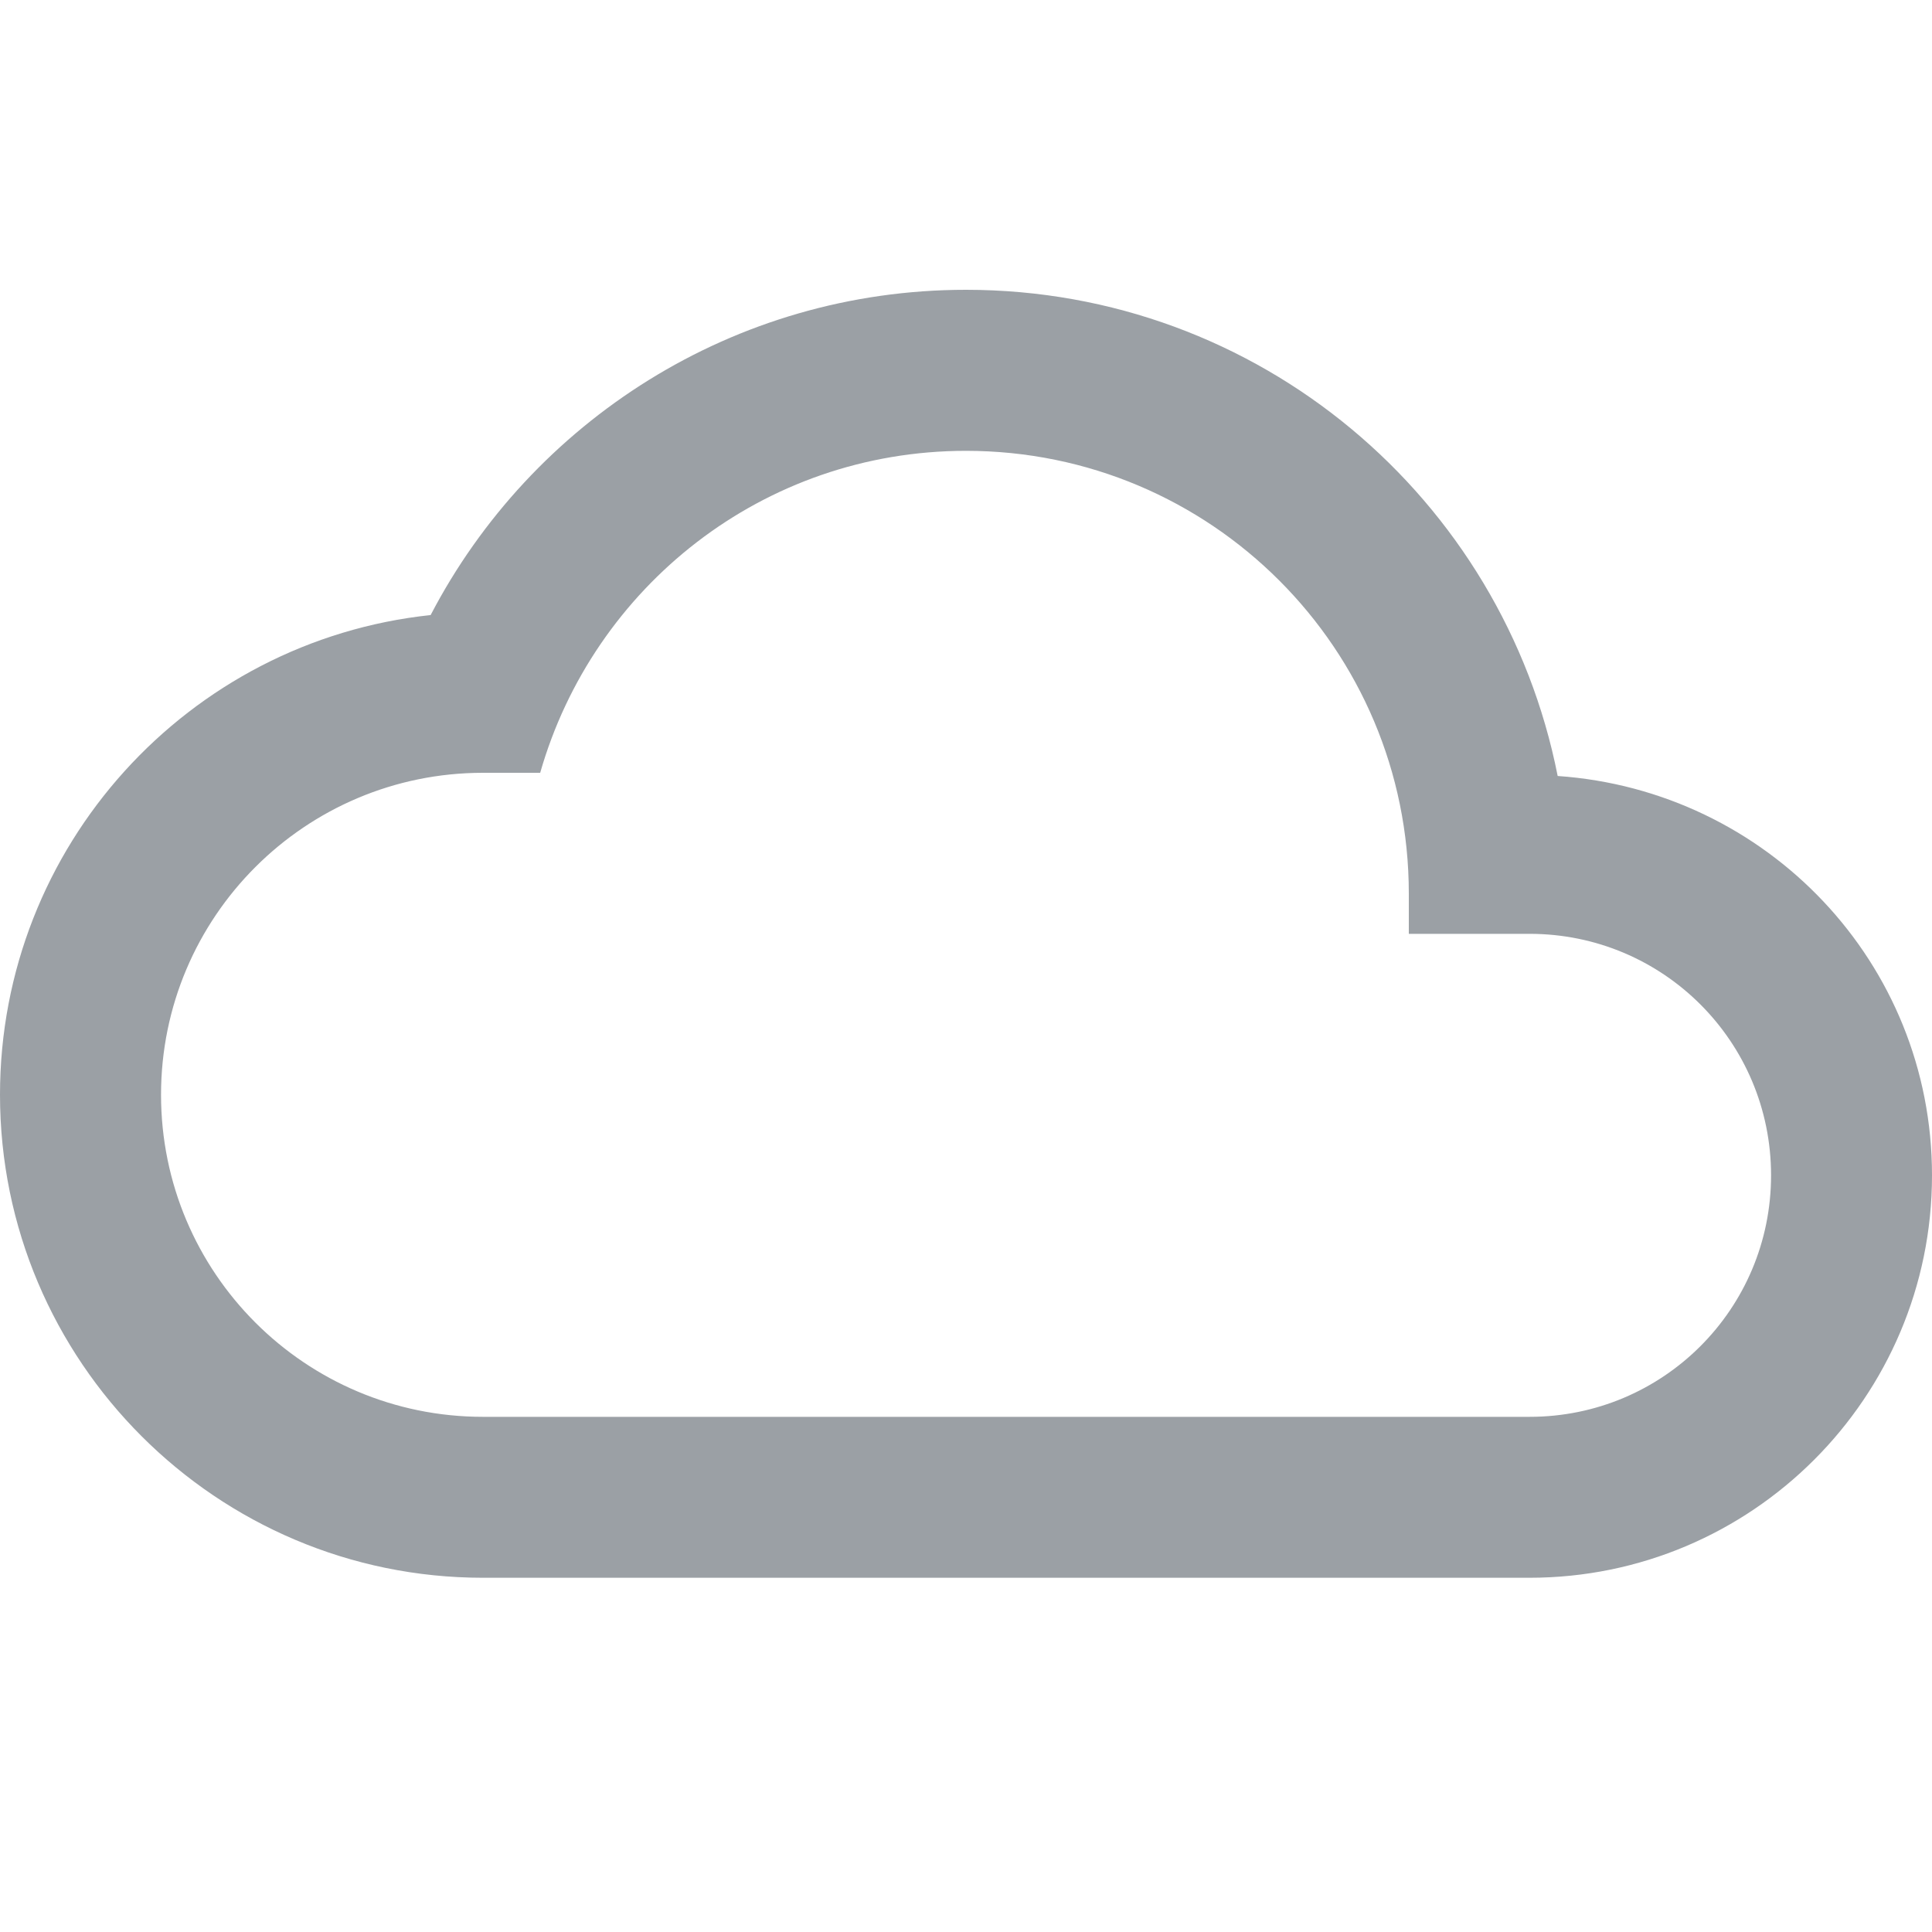 <svg width="20" height="20" viewBox="0 0 20 20" fill="none" xmlns="http://www.w3.org/2000/svg">
<g clip-path="url(#clip0_1222_304)">
<path fill-rule="evenodd" clip-rule="evenodd" d="M16.125 8.033C15.558 5.158 13.033 3 10 3C7.592 3 5.5 4.367 4.458 6.367C1.95 6.633 0 8.758 0 11.333C0 14.092 2.242 16.333 5 16.333H15.833C18.133 16.333 20 14.467 20 12.167C20 9.967 18.292 8.183 16.125 8.033ZM15.834 14.667H5C3.159 14.667 1.667 13.175 1.667 11.333C1.667 9.492 3.159 8 5 8H5.592C6.142 6.075 7.9 4.667 10 4.667C12.534 4.667 14.584 6.717 14.584 9.25V9.667H15.834C17.217 9.667 18.334 10.783 18.334 12.167C18.334 13.55 17.217 14.667 15.834 14.667Z" fill="#9BA0A5"/>
</g>
<defs>
<clipPath id="clip0_1222_304">
<rect width="20" height="20" fill="white"/>
</clipPath>
</defs>
</svg>
